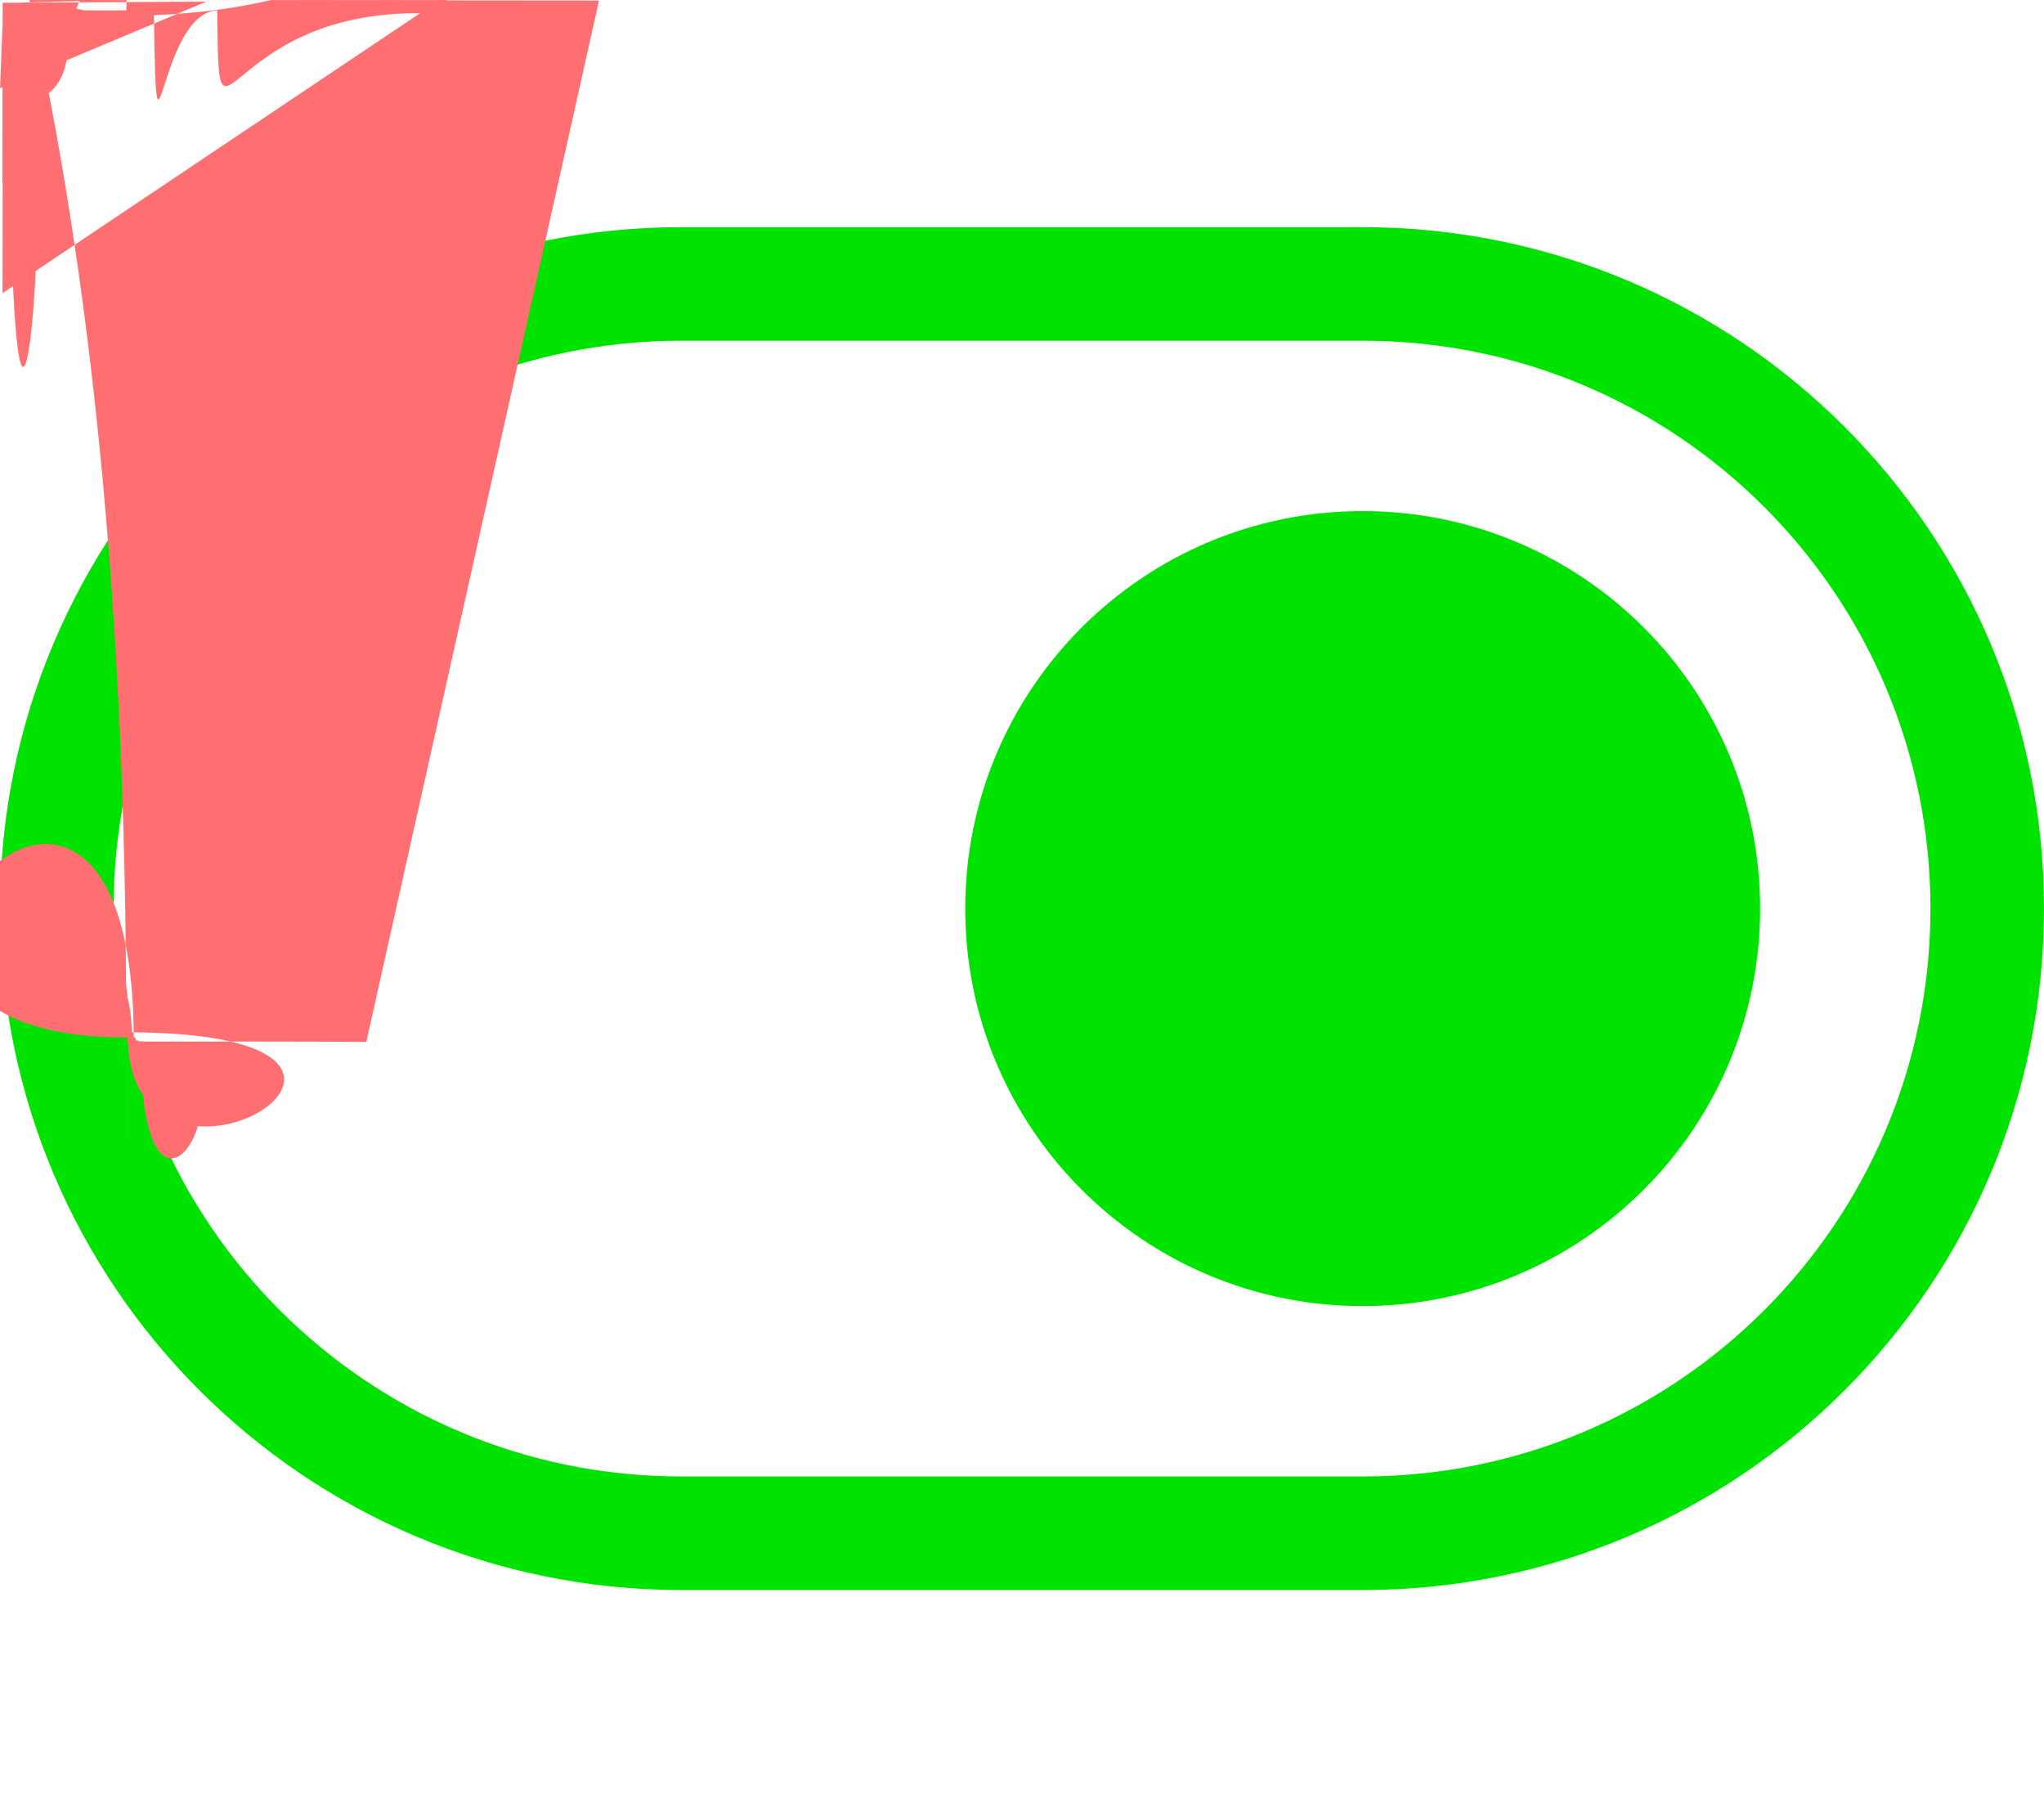 <?xml version="1.0" encoding="UTF-8" standalone="no"?>
<svg
   xmlns:dc="http://purl.org/dc/elements/1.1/"
   xmlns:cc="http://creativecommons.org/ns#"
   xmlns:rdf="http://www.w3.org/1999/02/22-rdf-syntax-ns#"
   xmlns:svg="http://www.w3.org/2000/svg"
   xmlns="http://www.w3.org/2000/svg"
   id="svg6"
   version="1.1"
   focusable="false"
   role="img"
   viewBox="0 0 576 512">
  <defs
     id="defs10" />
  <path
     id="path2"
     d="M384 96c88.426 0 160 71.561 160 160 0 88.426-71.561 160-160 160H192c-88.426 0-160-71.561-160-160 0-88.425 71.561-160 160-160h192m0-32H192C85.961 64 0 149.961 0 256s85.961 192 192 192h192c106.039 0 192-85.961 192-192S490.039 64 384 64zm0 304c61.856 0 112-50.144 112-112s-50.144-112-112-112-112 50.144-112 112c0 28.404 10.574 54.339 27.999 74.082C320.522 353.335 350.548 368 384 368z"
     style="fill:#00e300;fill-opacity:1" />
  <path
     id="path4"
     style="fill:#ff6f71;fill-opacity:1;stroke-width:2.169"
     d="M 168.797.15.6 C 123.815.08.705 82.603.82.784 58.156.46.011 24.837.95.892 22.401.28.645 51.753.75.754 c 9.891.17.824 39.922.48.436 57.792.58.911 15.218.8.92 37.481.16.774 56.048.19.773 18.843.3.044 225.971.3.044 244.814. 18.567..999 40.83.0.853 56.048.9.773 17.87.0.474 47.901.1.087 57.792.8.911 29.352.2.891 26.916.20.138 -6.403.70.257 -20.227.0.426 -52.993.4.21 -90.14.5.43 -15.842..785 -20.811..907 -132.11..363 -62.644..257 -120.803.0.285 -126.797.1.204 z M 417.555.61.639 c 70.228.21.691 99.411.103.44 59.298.164.561 -17.128.26.099 -47.805.46.05 -77.899.50.664 -57.865.8.872 -110.67.8.05 -123.125.5.102 -3.772.7.28 -1.732.7.703 4.236.3.178 13.198.4.22 39.894.8.738 73.859.8.104 16.045..424 47.403..853 63.631.1.159 z"
     class="--color" />
</svg>
